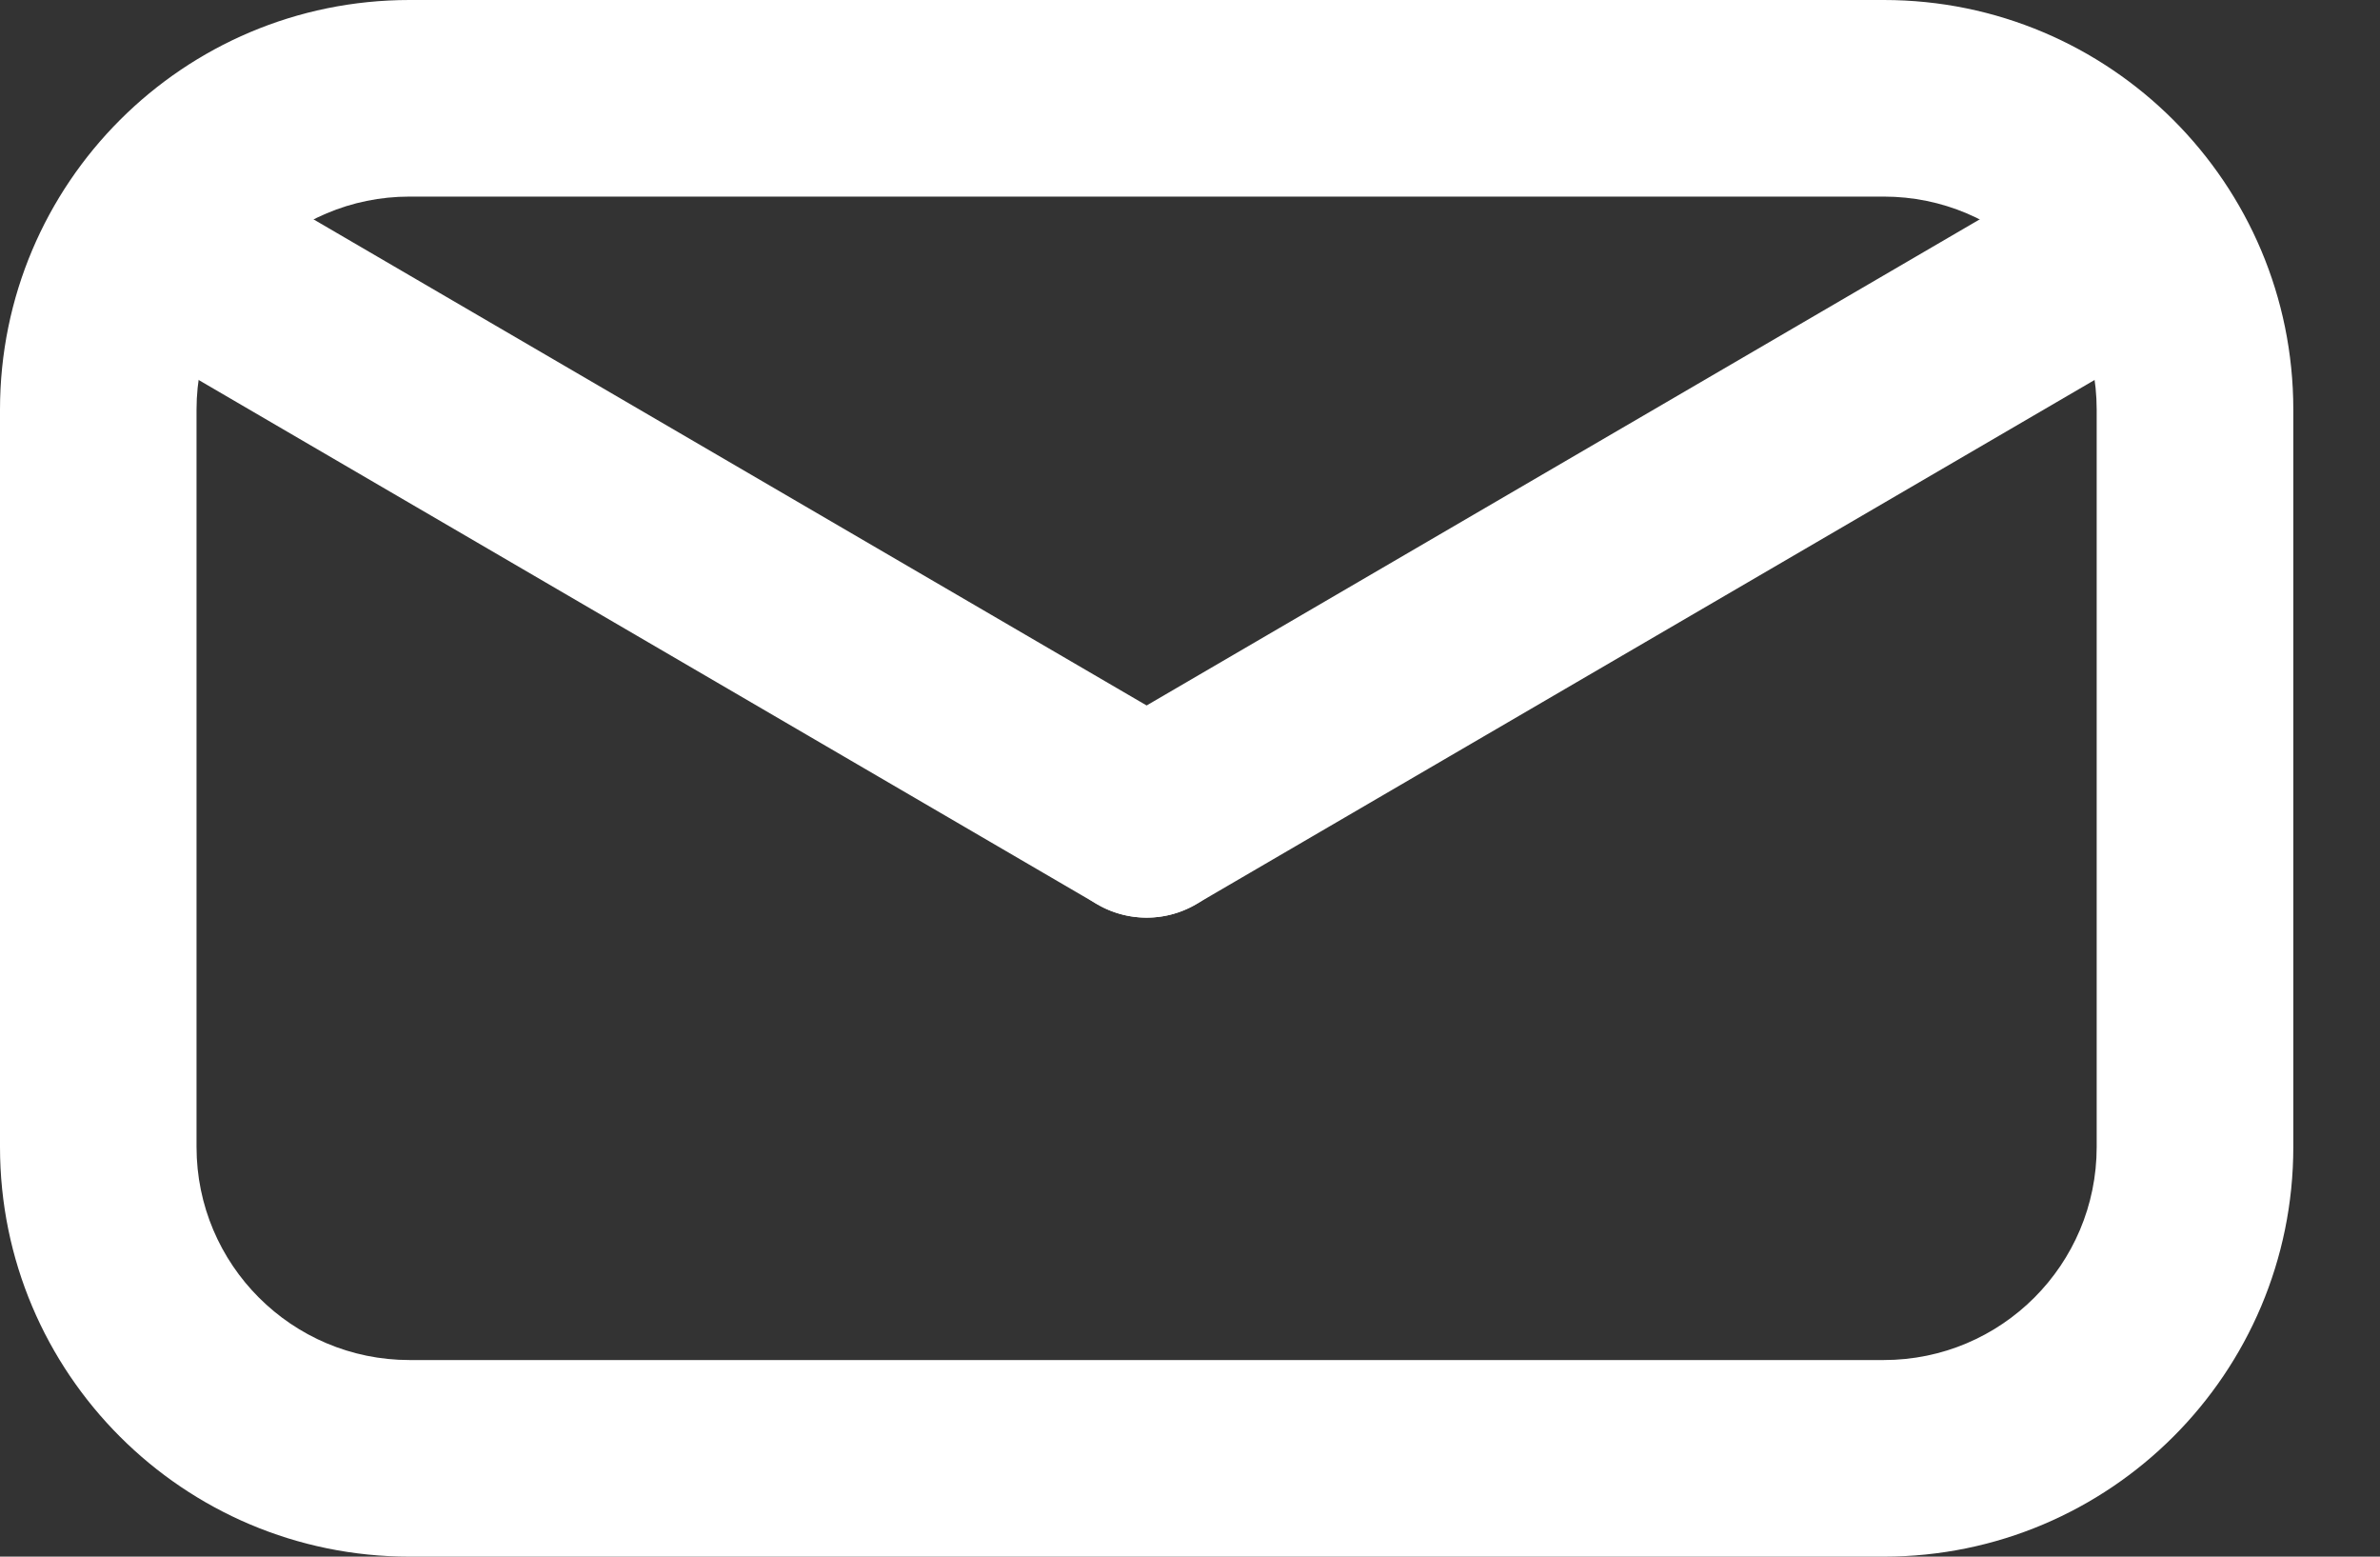 <svg width="26" height="17" viewBox="0 0 26 17" fill="none" xmlns="http://www.w3.org/2000/svg">
<rect x="0" y="0" width="26" height="17" fill="#333333" stroke="none"/>
<path fill-rule="evenodd" clip-rule="evenodd" d="M20.579 2.147H4.474C3.189 2.147 2.147 3.189 2.147 4.474V12.526C2.147 13.811 3.189 14.853 4.474 14.853H20.579C21.864 14.853 22.905 13.811 22.905 12.526V4.474C22.905 3.189 21.864 2.147 20.579 2.147ZM4.474 0C2.003 0 0 2.003 0 4.474V12.526C0 14.997 2.003 17 4.474 17H20.579C23.05 17 25.053 14.997 25.053 12.526V4.474C25.053 2.003 23.05 0 20.579 0H4.474Z" fill="white"/>
<path fill-rule="evenodd" clip-rule="evenodd" d="M0.862 2.143C1.161 1.631 1.818 1.458 2.33 1.757L13.067 8.02C13.579 8.319 13.752 8.976 13.454 9.488C13.155 10.001 12.498 10.174 11.985 9.875L1.248 3.612C0.736 3.313 0.563 2.655 0.862 2.143Z" fill="white"/>
<path fill-rule="evenodd" clip-rule="evenodd" d="M24.191 2.143C23.892 1.631 23.234 1.458 22.722 1.757L11.985 8.02C11.473 8.319 11.3 8.976 11.599 9.488C11.898 10.001 12.555 10.174 13.067 9.875L23.804 3.612C24.316 3.313 24.489 2.655 24.191 2.143Z" fill="white"/>
</svg>

